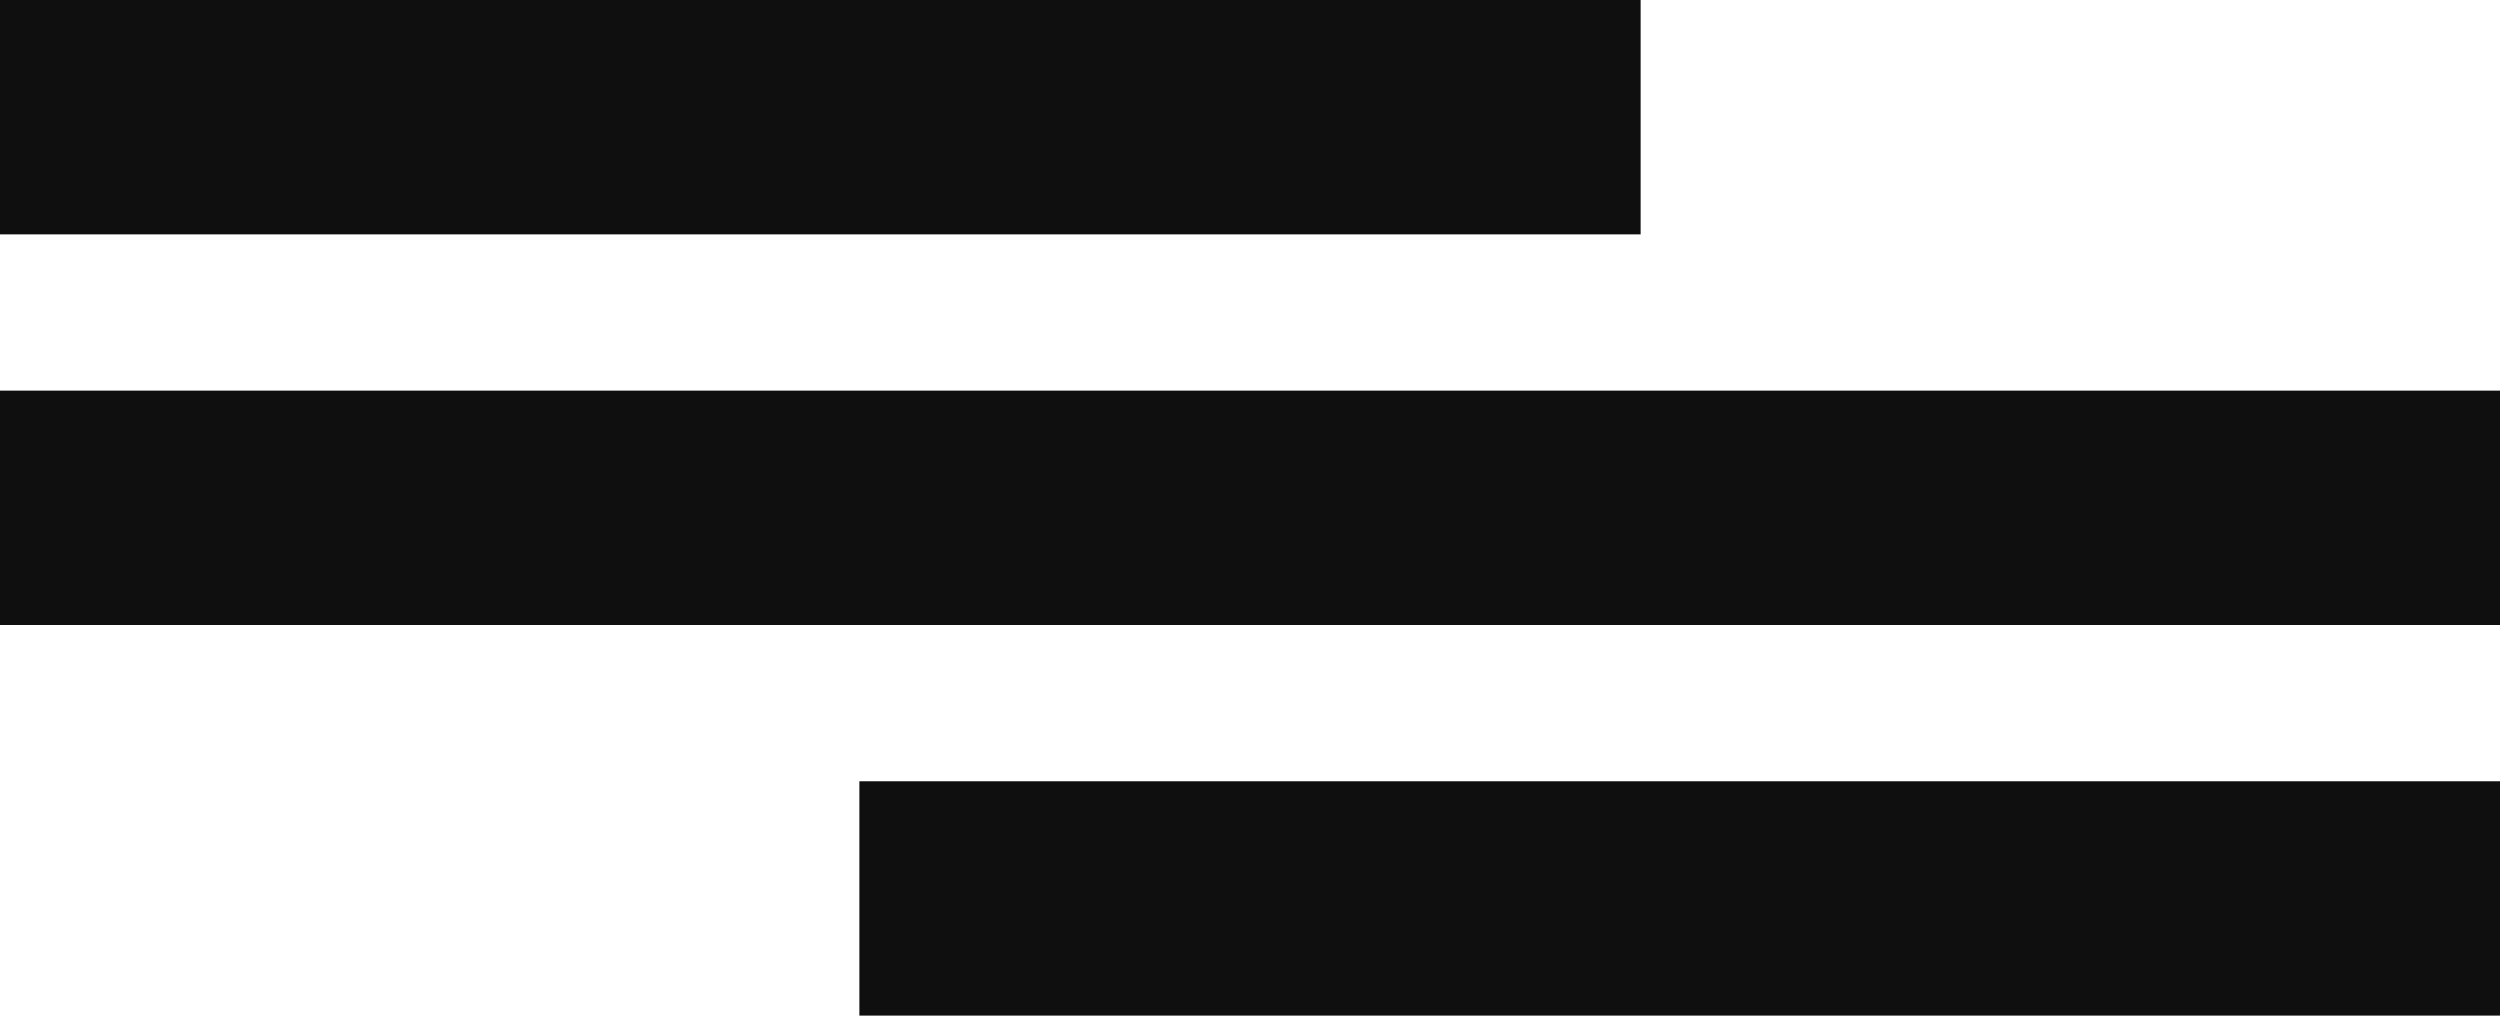 <?xml version="1.0" encoding="UTF-8"?>
<svg width="32px" height="13px" viewBox="0 0 32 13" version="1.1" xmlns="http://www.w3.org/2000/svg" xmlns:xlink="http://www.w3.org/1999/xlink">
    <title>Group 4</title>
    <g id="Page-1" stroke="none" stroke-width="1" fill="none" fill-rule="evenodd" stroke-linecap="square">
        <g id="desktop" transform="translate(-1820, -22)" stroke="#0F0F0F" stroke-width="3">
            <g id="burger" transform="translate(1808, 0)">
                <g id="Group-4" transform="translate(13, 23)">
                    <line x1="0.5" y1="5.5" x2="29.5" y2="5.5" id="Line-2"></line>
                    <line x1="11.5" y1="10.5" x2="29.5" y2="10.5" id="Line-2"></line>
                    <line x1="0.5" y1="0.5" x2="18.5" y2="0.5" id="Line-2"></line>
                </g>
            </g>
        </g>
    </g>
</svg>